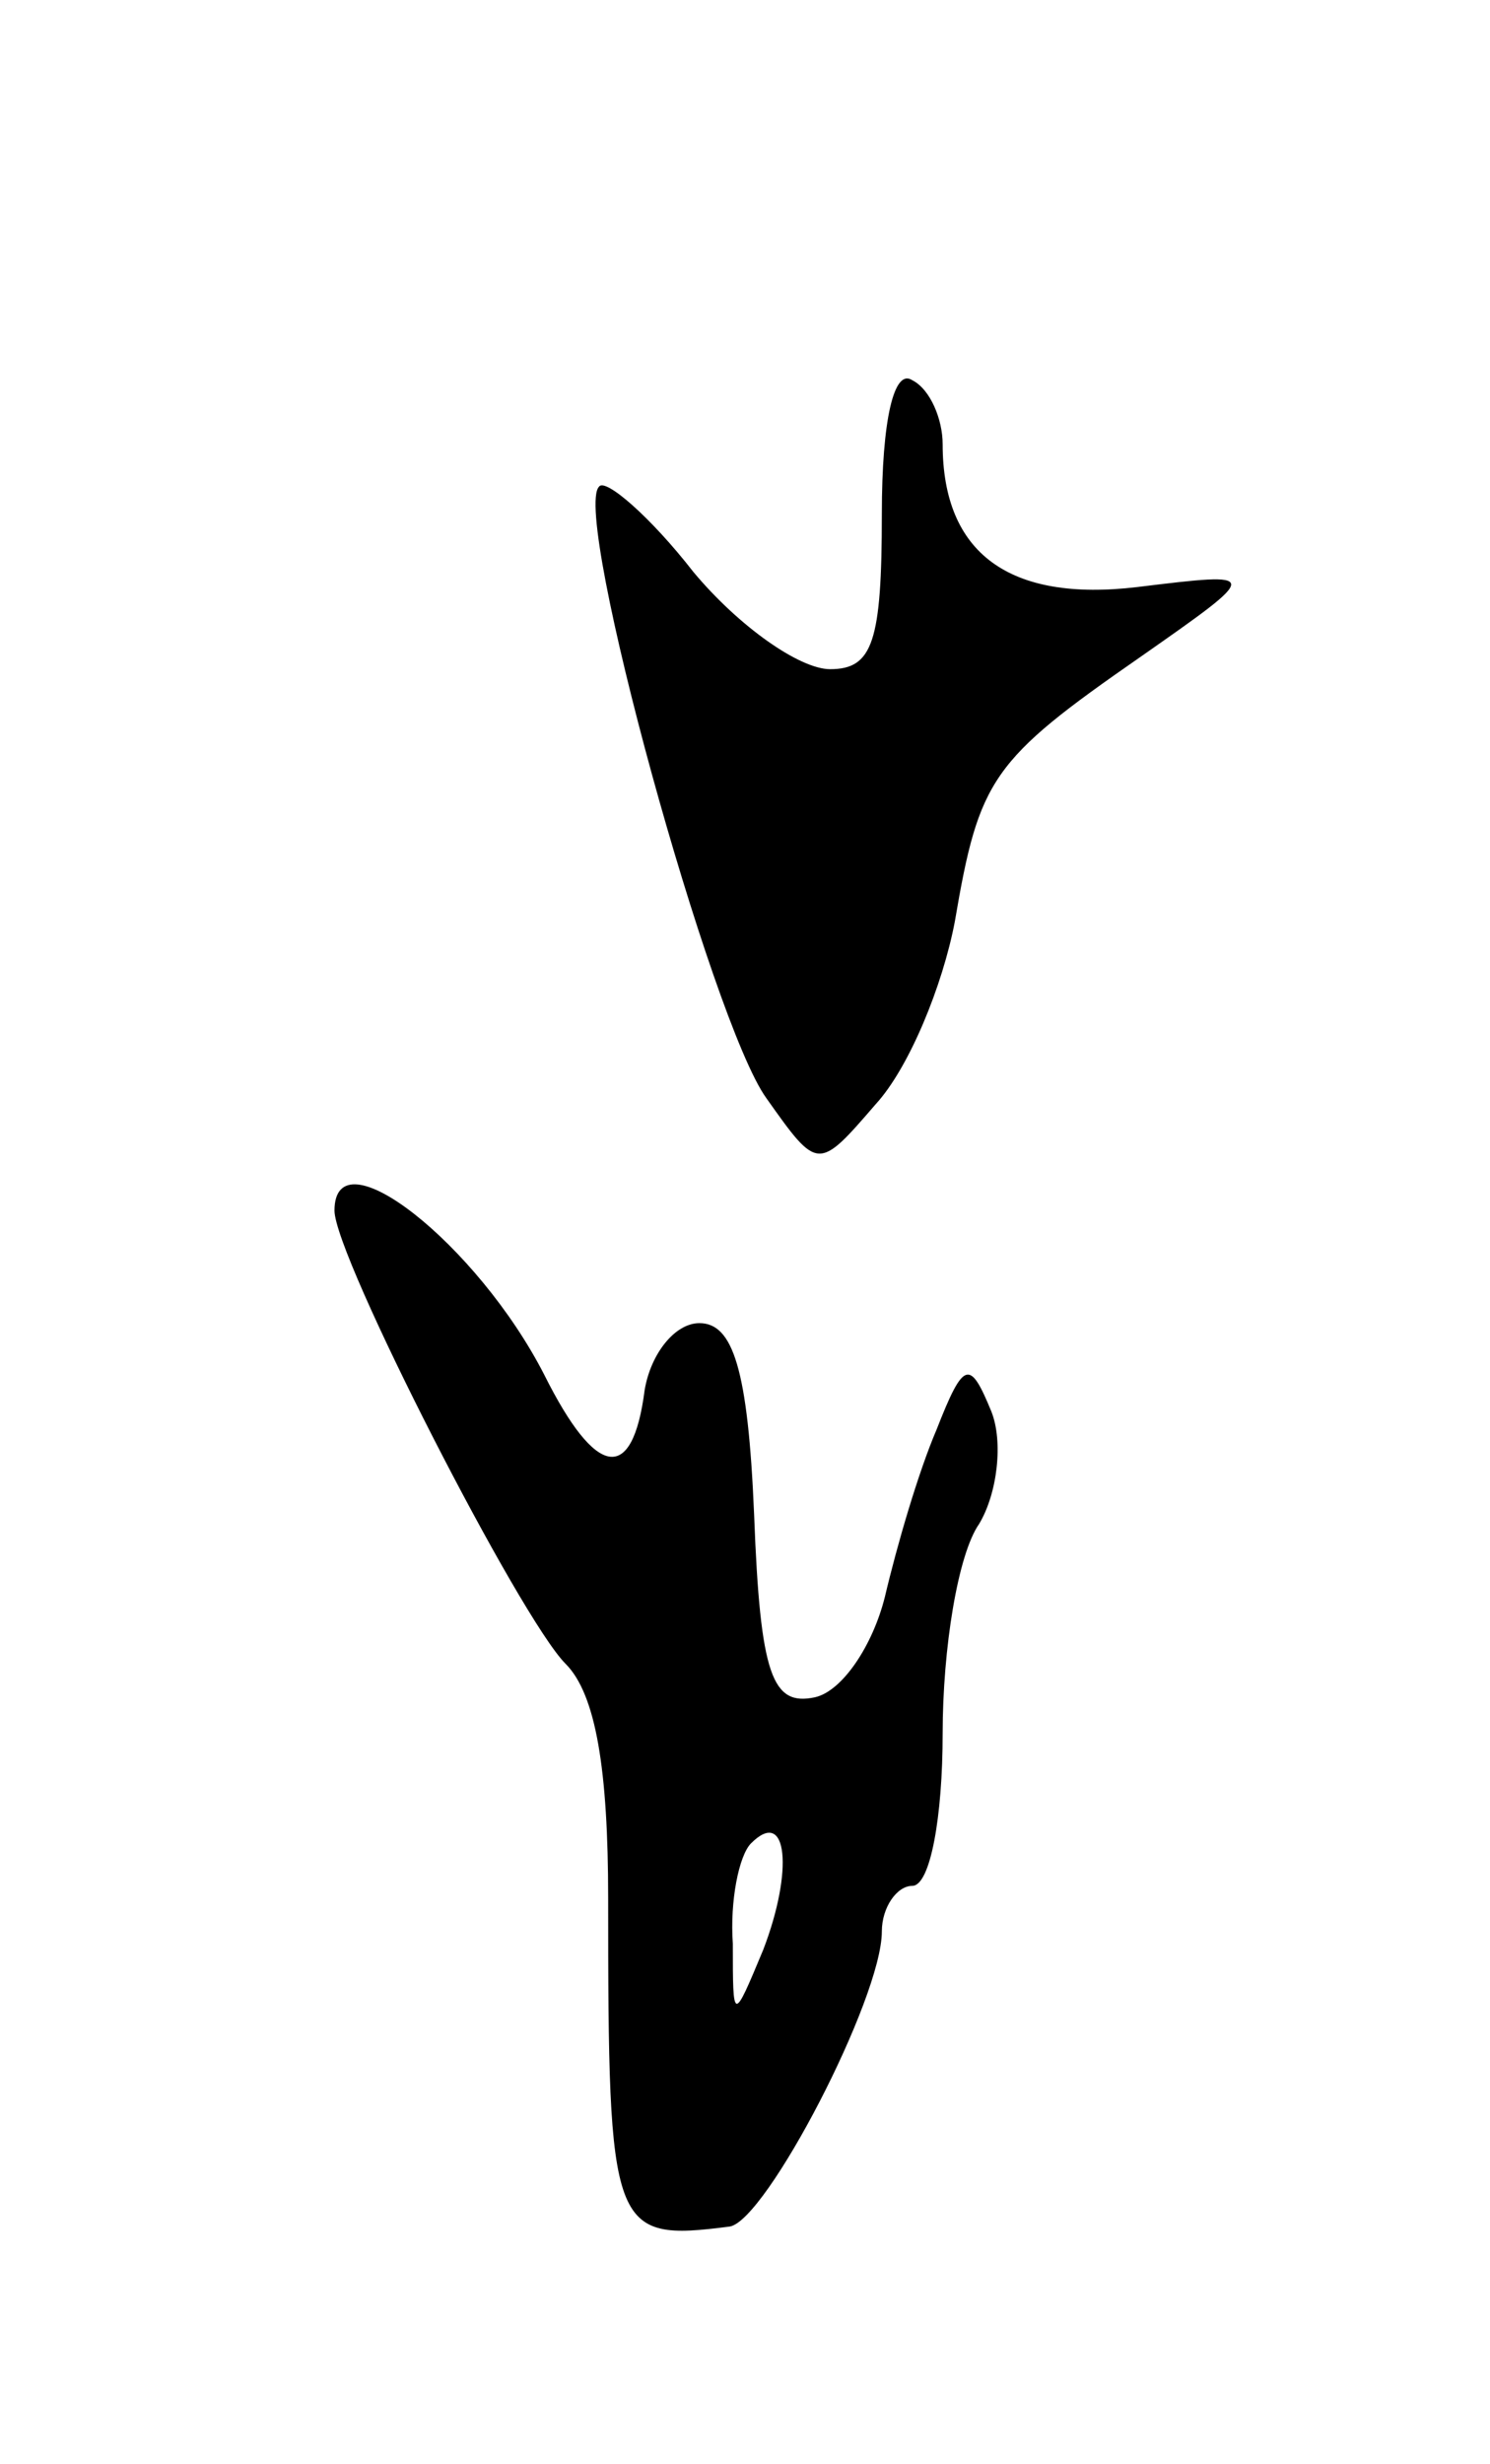 <svg version="1.0" xmlns="http://www.w3.org/2000/svg"
 width="49pt" height="81pt" viewBox="0 0 49 81"
 preserveAspectRatio="xMidYMid meet">
<g transform="translate(0,81) scale(0.1,-0.1)"
fill="#000000" stroke="none">
<path d="M290 641 c0 -42 -3 -51 -17 -51 -10 0 -30 14 -45 32 -14 18 -29 31
-31 28 -9 -9 37 -176 55 -201 17 -24 17 -24 36 -2 11 12 22 39 26 60 8 47 12
53 61 87 40 28 40 28 -1 23 -42 -5 -64 11 -64 47 0 8 -4 18 -10 21 -6 4 -10
-13 -10 -44z"/>
<path d="M110 412 c0 -15 61 -134 76 -149 10 -10 14 -35 14 -77 0 -110 1 -113
40 -108 12 2 50 75 50 97 0 8 5 15 10 15 6 0 10 23 10 50 0 28 5 59 12 69 6
10 8 27 4 37 -7 17 -9 17 -18 -6 -6 -14 -13 -38 -17 -55 -4 -16 -14 -31 -23
-33 -14 -3 -18 7 -20 60 -2 48 -7 63 -18 63 -8 0 -16 -10 -18 -22 -4 -31 -16
-29 -33 5 -22 43 -69 80 -69 54z m141 -243 c-10 -24 -10 -24 -10 2 -1 14 2 29
6 33 12 12 14 -9 4 -35z"/>
</g>
</svg>
